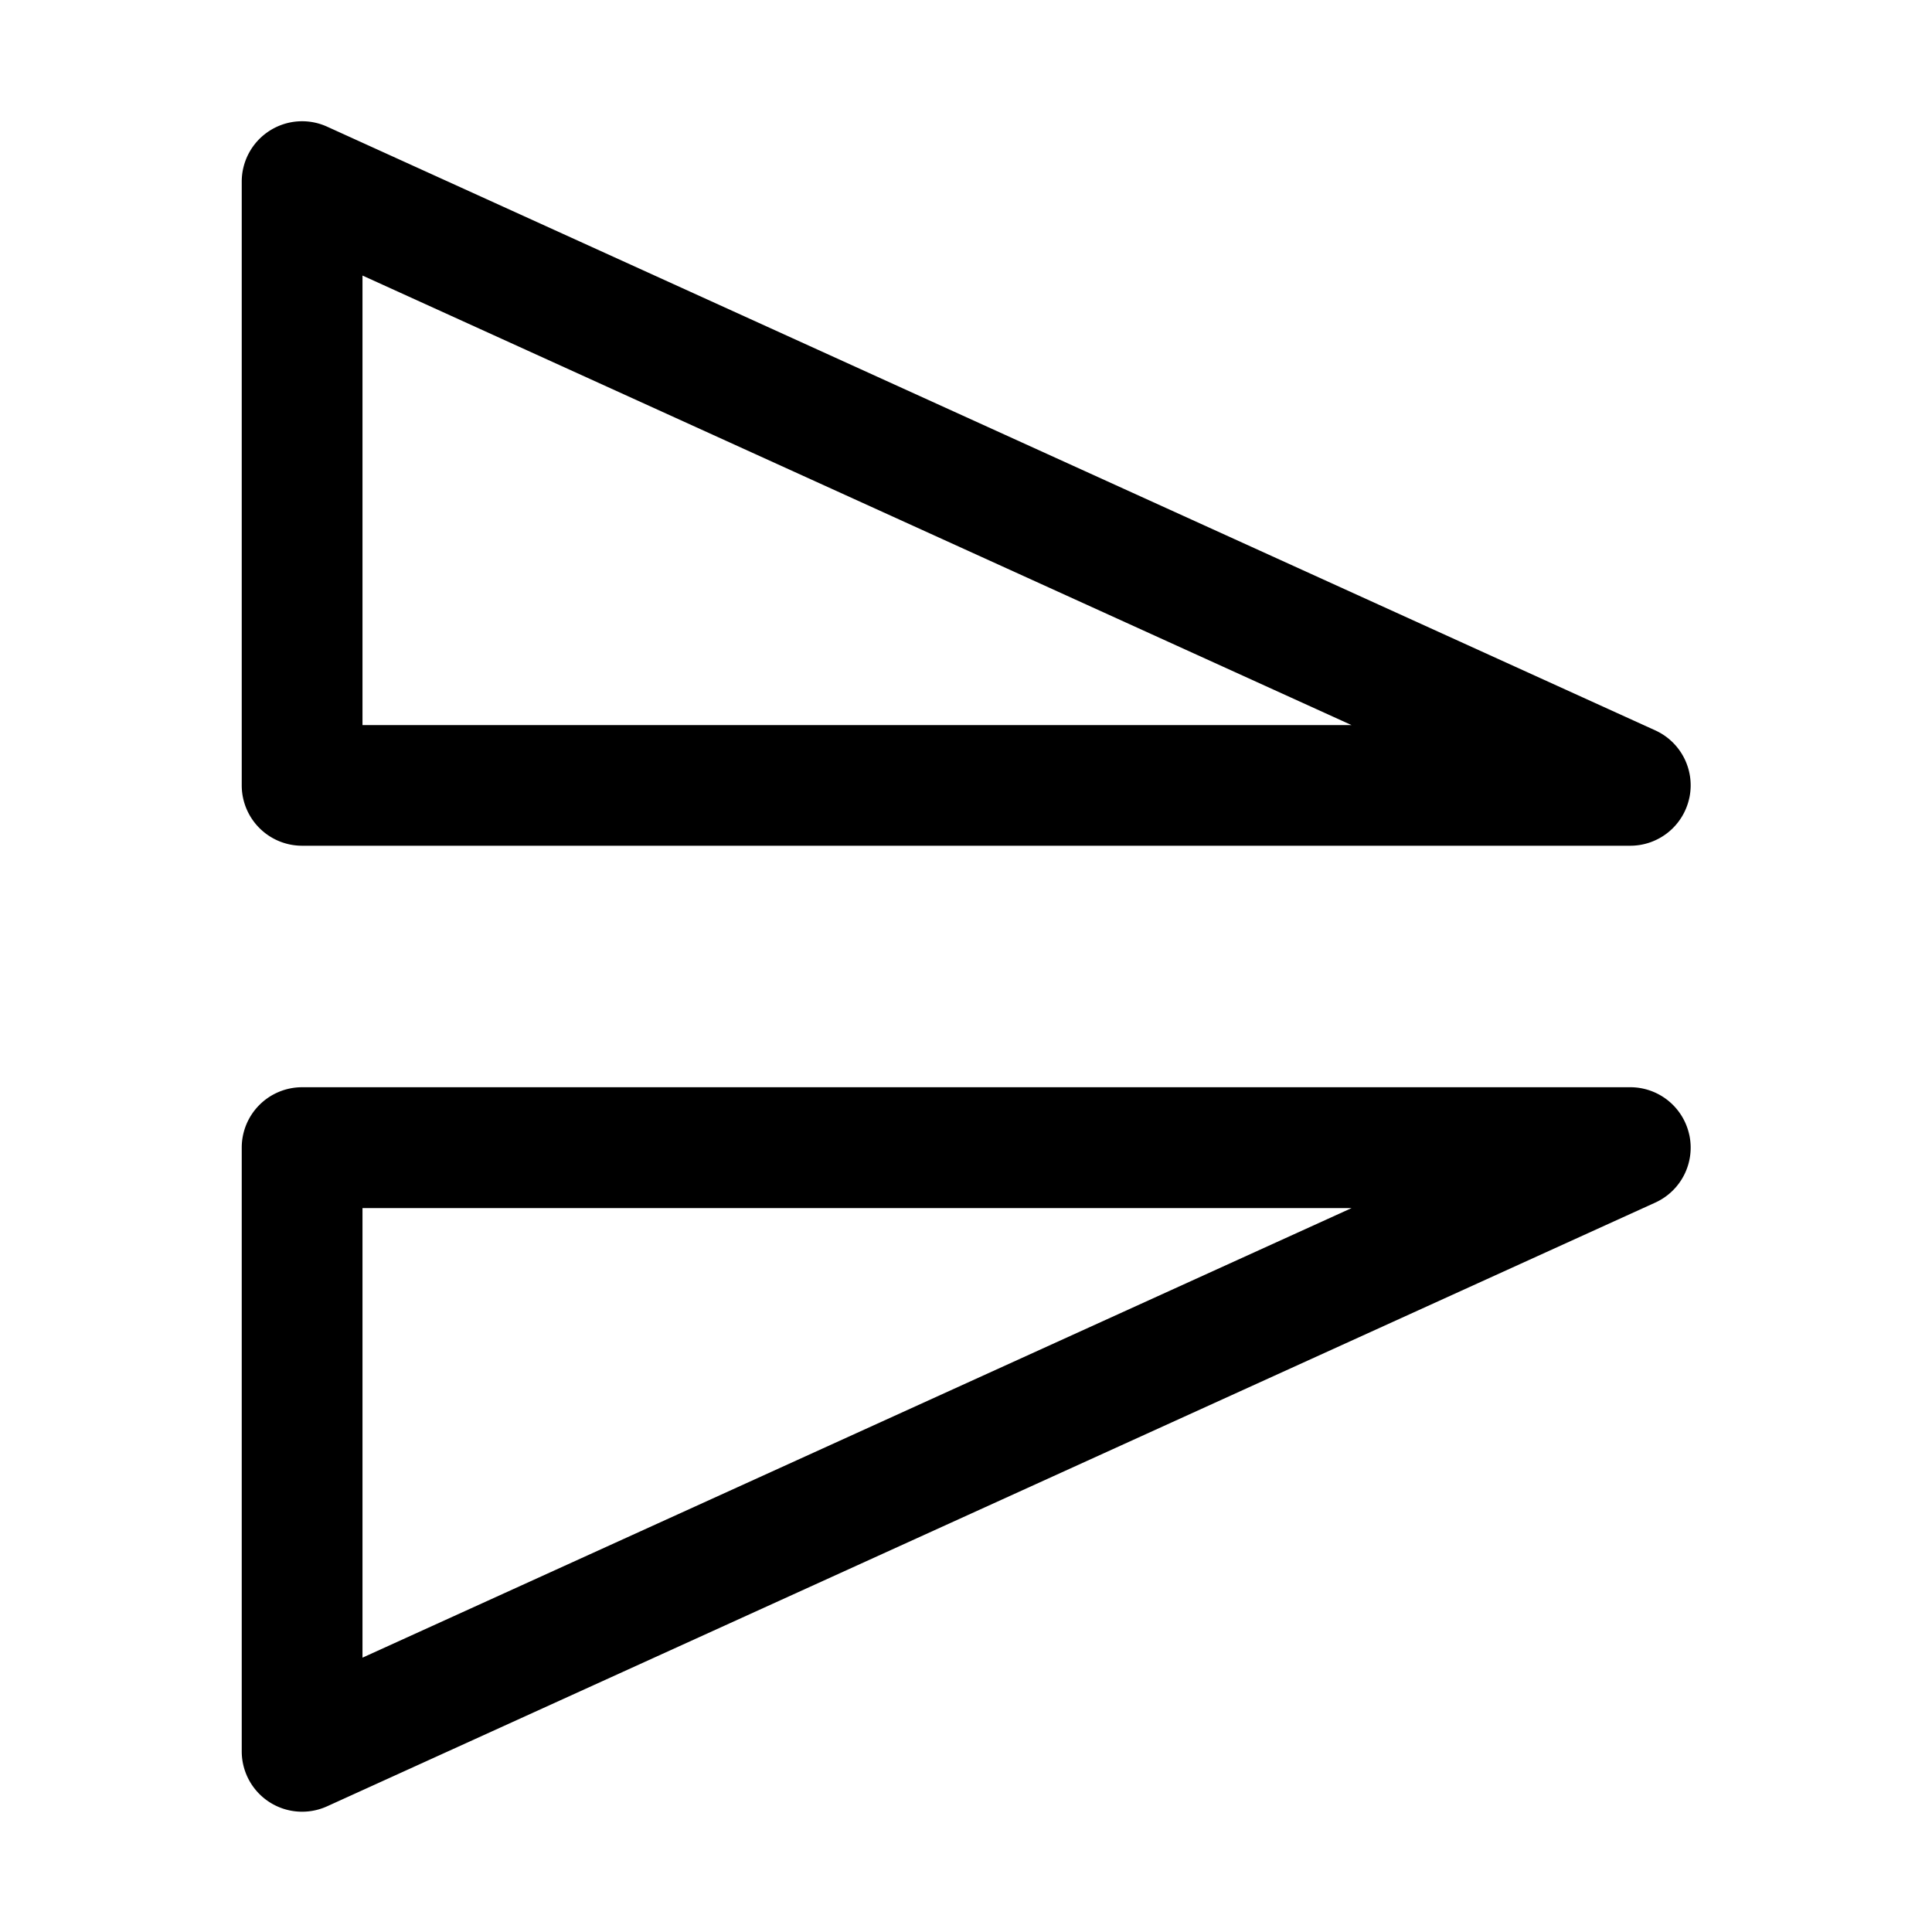 <svg width="16" height="16" version="1.1" viewBox="0 0 16 16" xmlns="http://www.w3.org/2000/svg">
    <path d="m13.99 6.61a.5.5 0 00-.281-.561l-11-5a.5.5 0 00-.707.455v5a.5.5 0 00.5.5h11a.5.5 0 00.488-.395zm0 2.789a.5.5 0 00-.488-.395h-11a.5.5 0 00-.5.5v5a.5.5 0 00.707.455l11-5a.5.5 0 00.281-.561zm-2.797-3.394h-8.191v-3.723zm0 4-8.191 3.723v-3.723z"/>
</svg>
